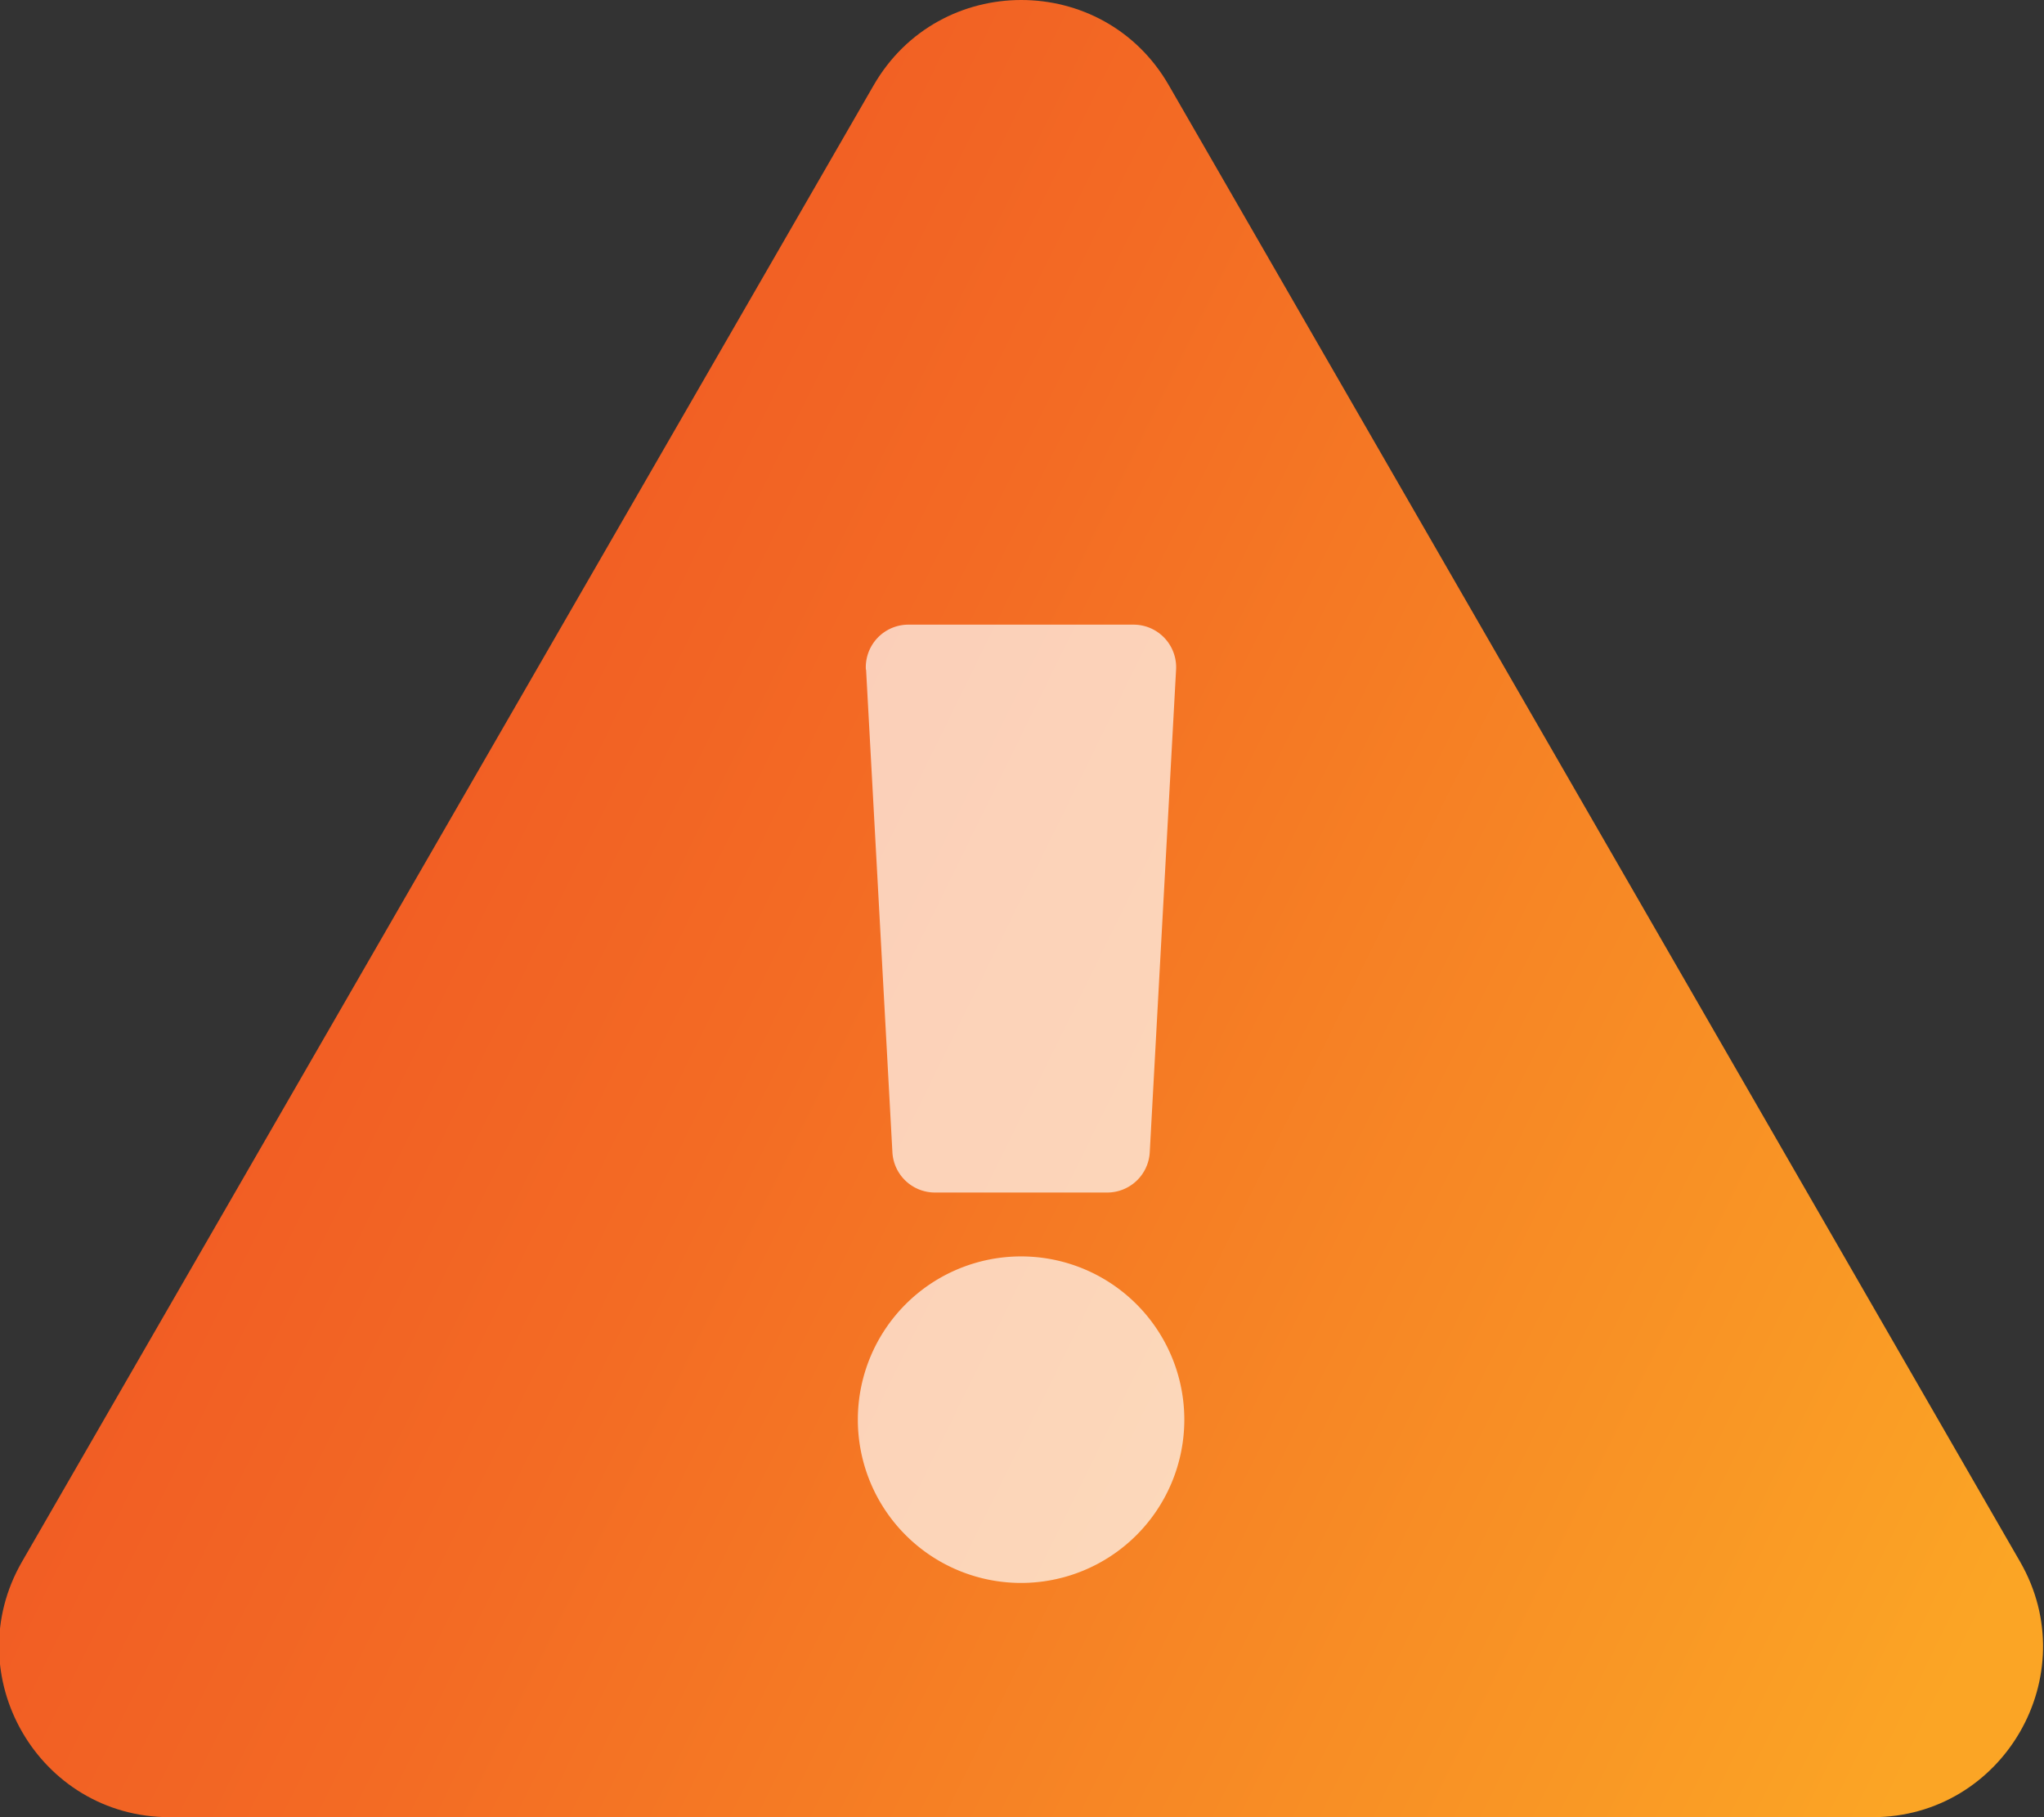 <svg id="source-1" xmlns="http://www.w3.org/2000/svg" xmlns:xlink="http://www.w3.org/1999/xlink" viewBox="0 0 576 512"><rect x="0" y="0" width="576" height="512" fill="#333333" stroke="none"/><defs><style>.cls-1{fill:url(#linear-gradient);}.cls-2{fill:#fff;fill-opacity:0.68;}</style><linearGradient id="linear-gradient" x1="23.02" y1="184.7" x2="579.11" y2="458.62" gradientUnits="userSpaceOnUse"><stop offset="0.11" stop-color="#f15a24"/><stop offset="0.35" stop-color="#f36b24"/><stop offset="0.82" stop-color="#f99625"/><stop offset="0.97" stop-color="#fba525"/></linearGradient></defs><title>warning</title><path class="cls-1" d="M569.25,440c18.46,32-4.71,72-41.57,72H47.79c-36.94,0-60-40.05-41.58-72l240-416c18.47-32,64.72-32,83.15,0L569.25,440Z"/><path class="cls-2" d="M287.74,354a46,46,0,1,0,46,46A46,46,0,0,0,287.74,354ZM244.06,188.65l7.42,136a12,12,0,0,0,12,11.35H312a12,12,0,0,0,12-11.35l7.42-136a12,12,0,0,0-12-12.65H256a12,12,0,0,0-12,12.65Z"/></svg>